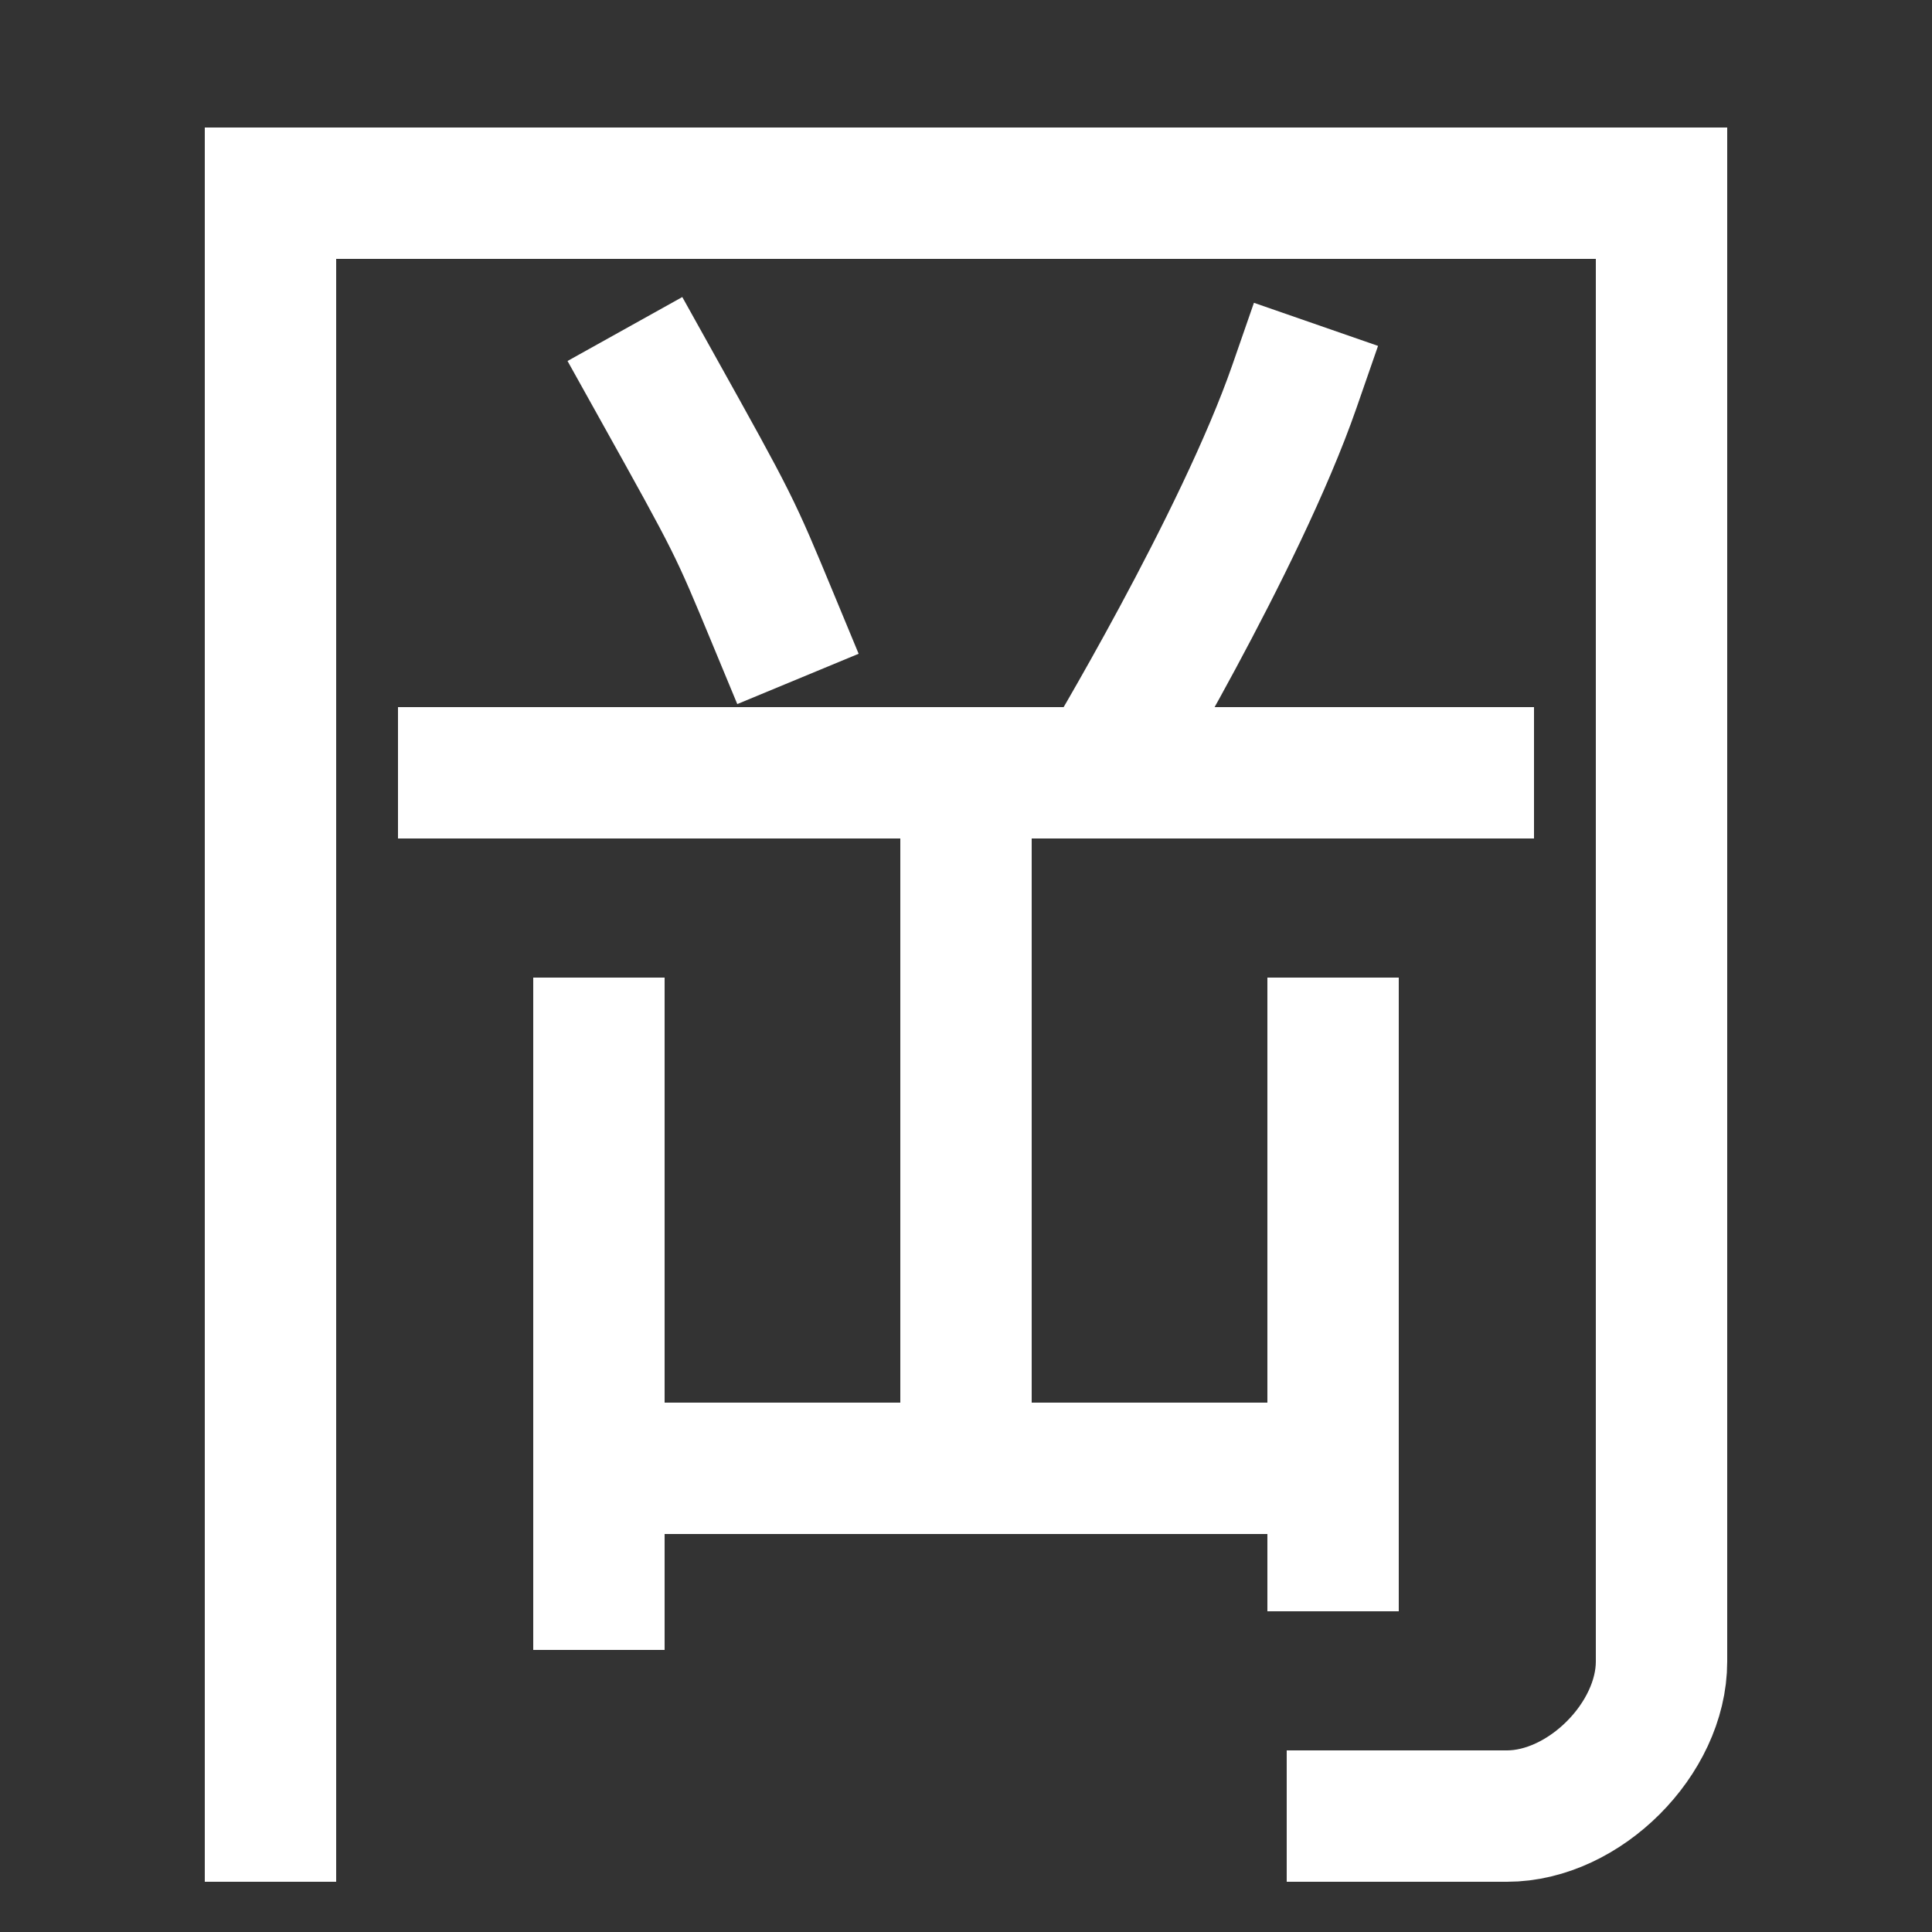 <svg xmlns="http://www.w3.org/2000/svg" xmlns:xlink="http://www.w3.org/1999/xlink" viewBox="0 0 1000 1000"><rect x="0" y="0" width="1000" height="1000" fill="#333333" stroke="none"/><defs><style>.a,.b{fill:none;}.b{stroke:#fff;stroke-linecap:square;stroke-miterlimit:2;stroke-width:68px;}.c{clip-path:url(#a);}.d{clip-path:url(#b);}.e{clip-path:url(#c);}</style><clipPath id="a"><rect class="a" x="500" y="100" width="280" height="300"/></clipPath><clipPath id="b"><rect class="a" x="310" y="620" width="380" height="280"/></clipPath><clipPath id="c"><rect class="a" x="310" y="400" width="380" height="360"/></clipPath></defs><title>hill</title><path class="b" d="M140,940V100H860V860c0,40-40,80-80,80H700"/><line class="b" x1="310" y1="820" x2="310" y2="540"/><line class="b" x1="690" y1="800" x2="690" y2="540"/><line class="b" x1="240" y1="400" x2="760" y2="400"/><path class="b" d="M400,320c-19.9-48-19.85-47.94-60-120"/><g class="c"><path class="b" d="M670,200c-27.91,80.39-100,200-100,200"/></g><g class="d"><line class="b" x1="310" y1="760" x2="710" y2="760"/></g><g class="e"><line class="b" x1="500" y1="760" x2="500" y2="400"/></g></svg>